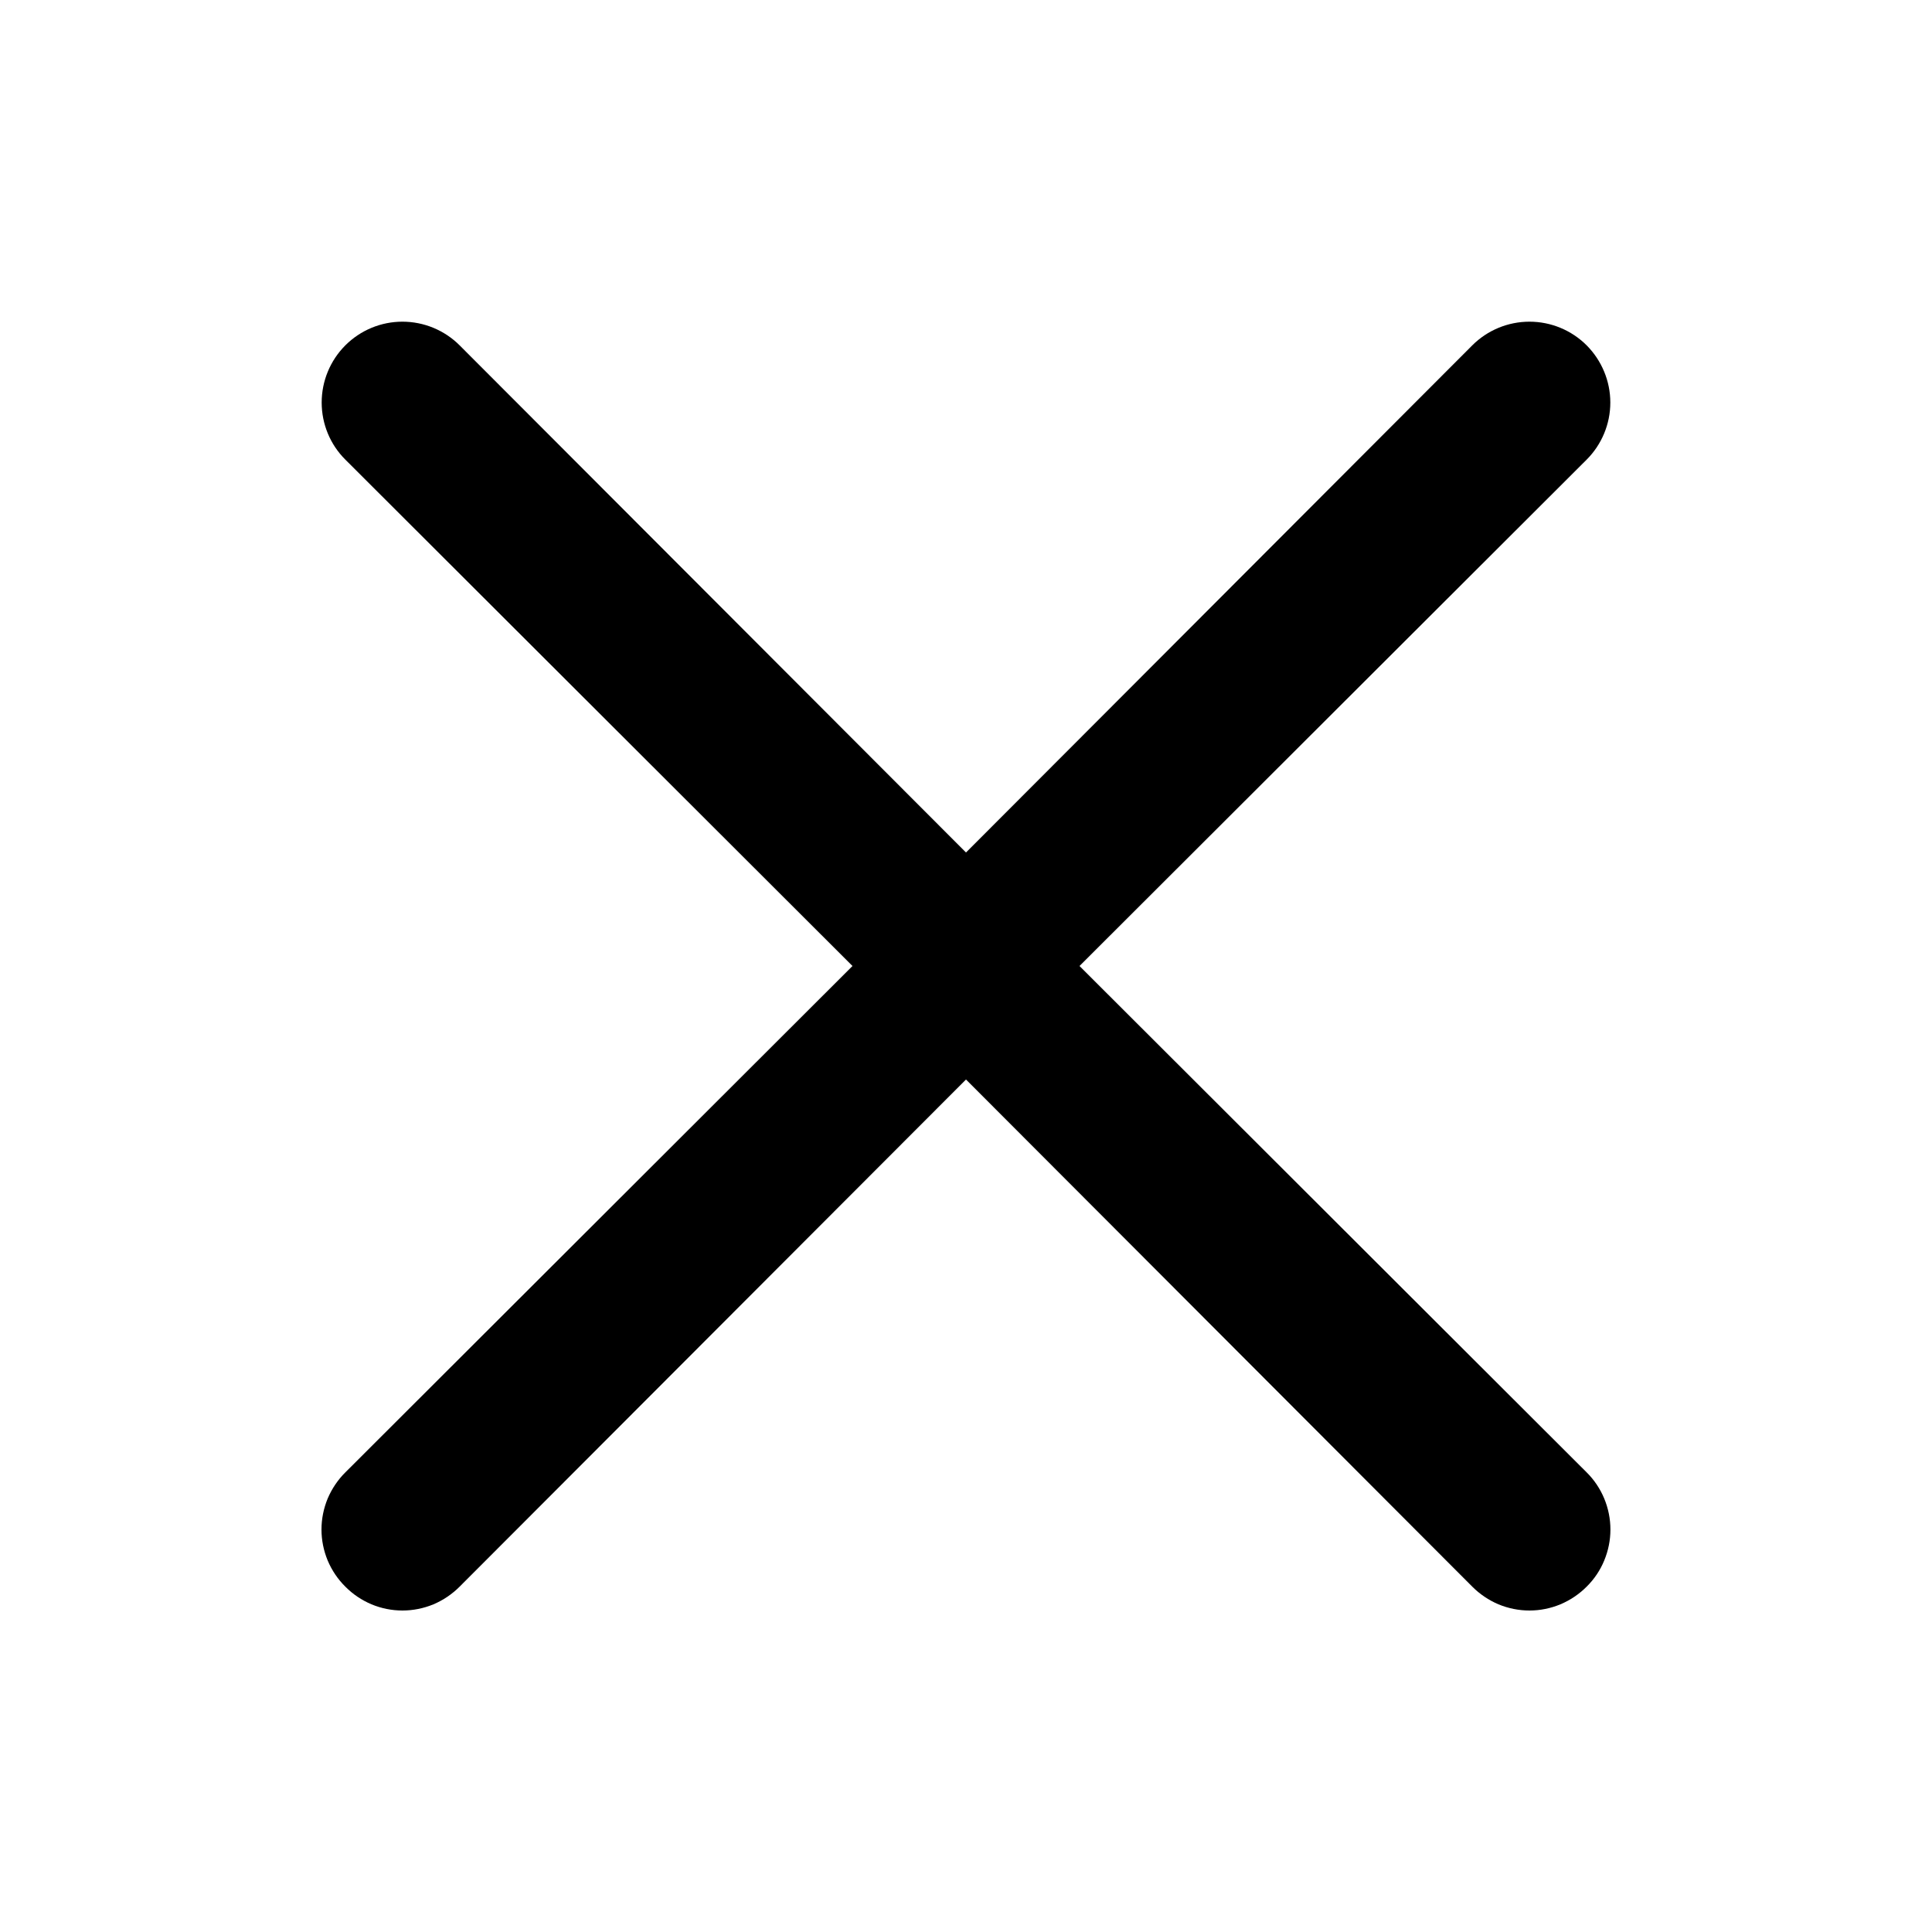 <svg width="20" height="20" viewBox="0 0 20 20" fill="none" xmlns="http://www.w3.org/2000/svg">
<path d="M11.175 10L16.425 4.758C16.581 4.602 16.67 4.389 16.67 4.167C16.67 3.945 16.581 3.732 16.425 3.575C16.268 3.418 16.055 3.33 15.833 3.33C15.611 3.33 15.398 3.418 15.241 3.575L10 8.825L4.758 3.575C4.601 3.418 4.388 3.33 4.166 3.33C3.944 3.33 3.732 3.418 3.575 3.575C3.418 3.732 3.33 3.945 3.33 4.167C3.33 4.389 3.418 4.602 3.575 4.758L8.825 10L3.575 15.242C3.497 15.319 3.435 15.412 3.392 15.513C3.35 15.615 3.328 15.723 3.328 15.834C3.328 15.944 3.35 16.052 3.392 16.154C3.435 16.256 3.497 16.348 3.575 16.425C3.652 16.503 3.744 16.565 3.846 16.608C3.947 16.65 4.056 16.672 4.166 16.672C4.276 16.672 4.385 16.65 4.487 16.608C4.588 16.565 4.68 16.503 4.758 16.425L10 11.175L15.241 16.425C15.319 16.503 15.411 16.565 15.512 16.608C15.614 16.65 15.723 16.672 15.833 16.672C15.943 16.672 16.052 16.65 16.153 16.608C16.255 16.565 16.347 16.503 16.425 16.425C16.503 16.348 16.565 16.256 16.607 16.154C16.649 16.052 16.671 15.944 16.671 15.834C16.671 15.723 16.649 15.615 16.607 15.513C16.565 15.412 16.503 15.319 16.425 15.242L11.175 10Z" fill="current"/>
</svg>
